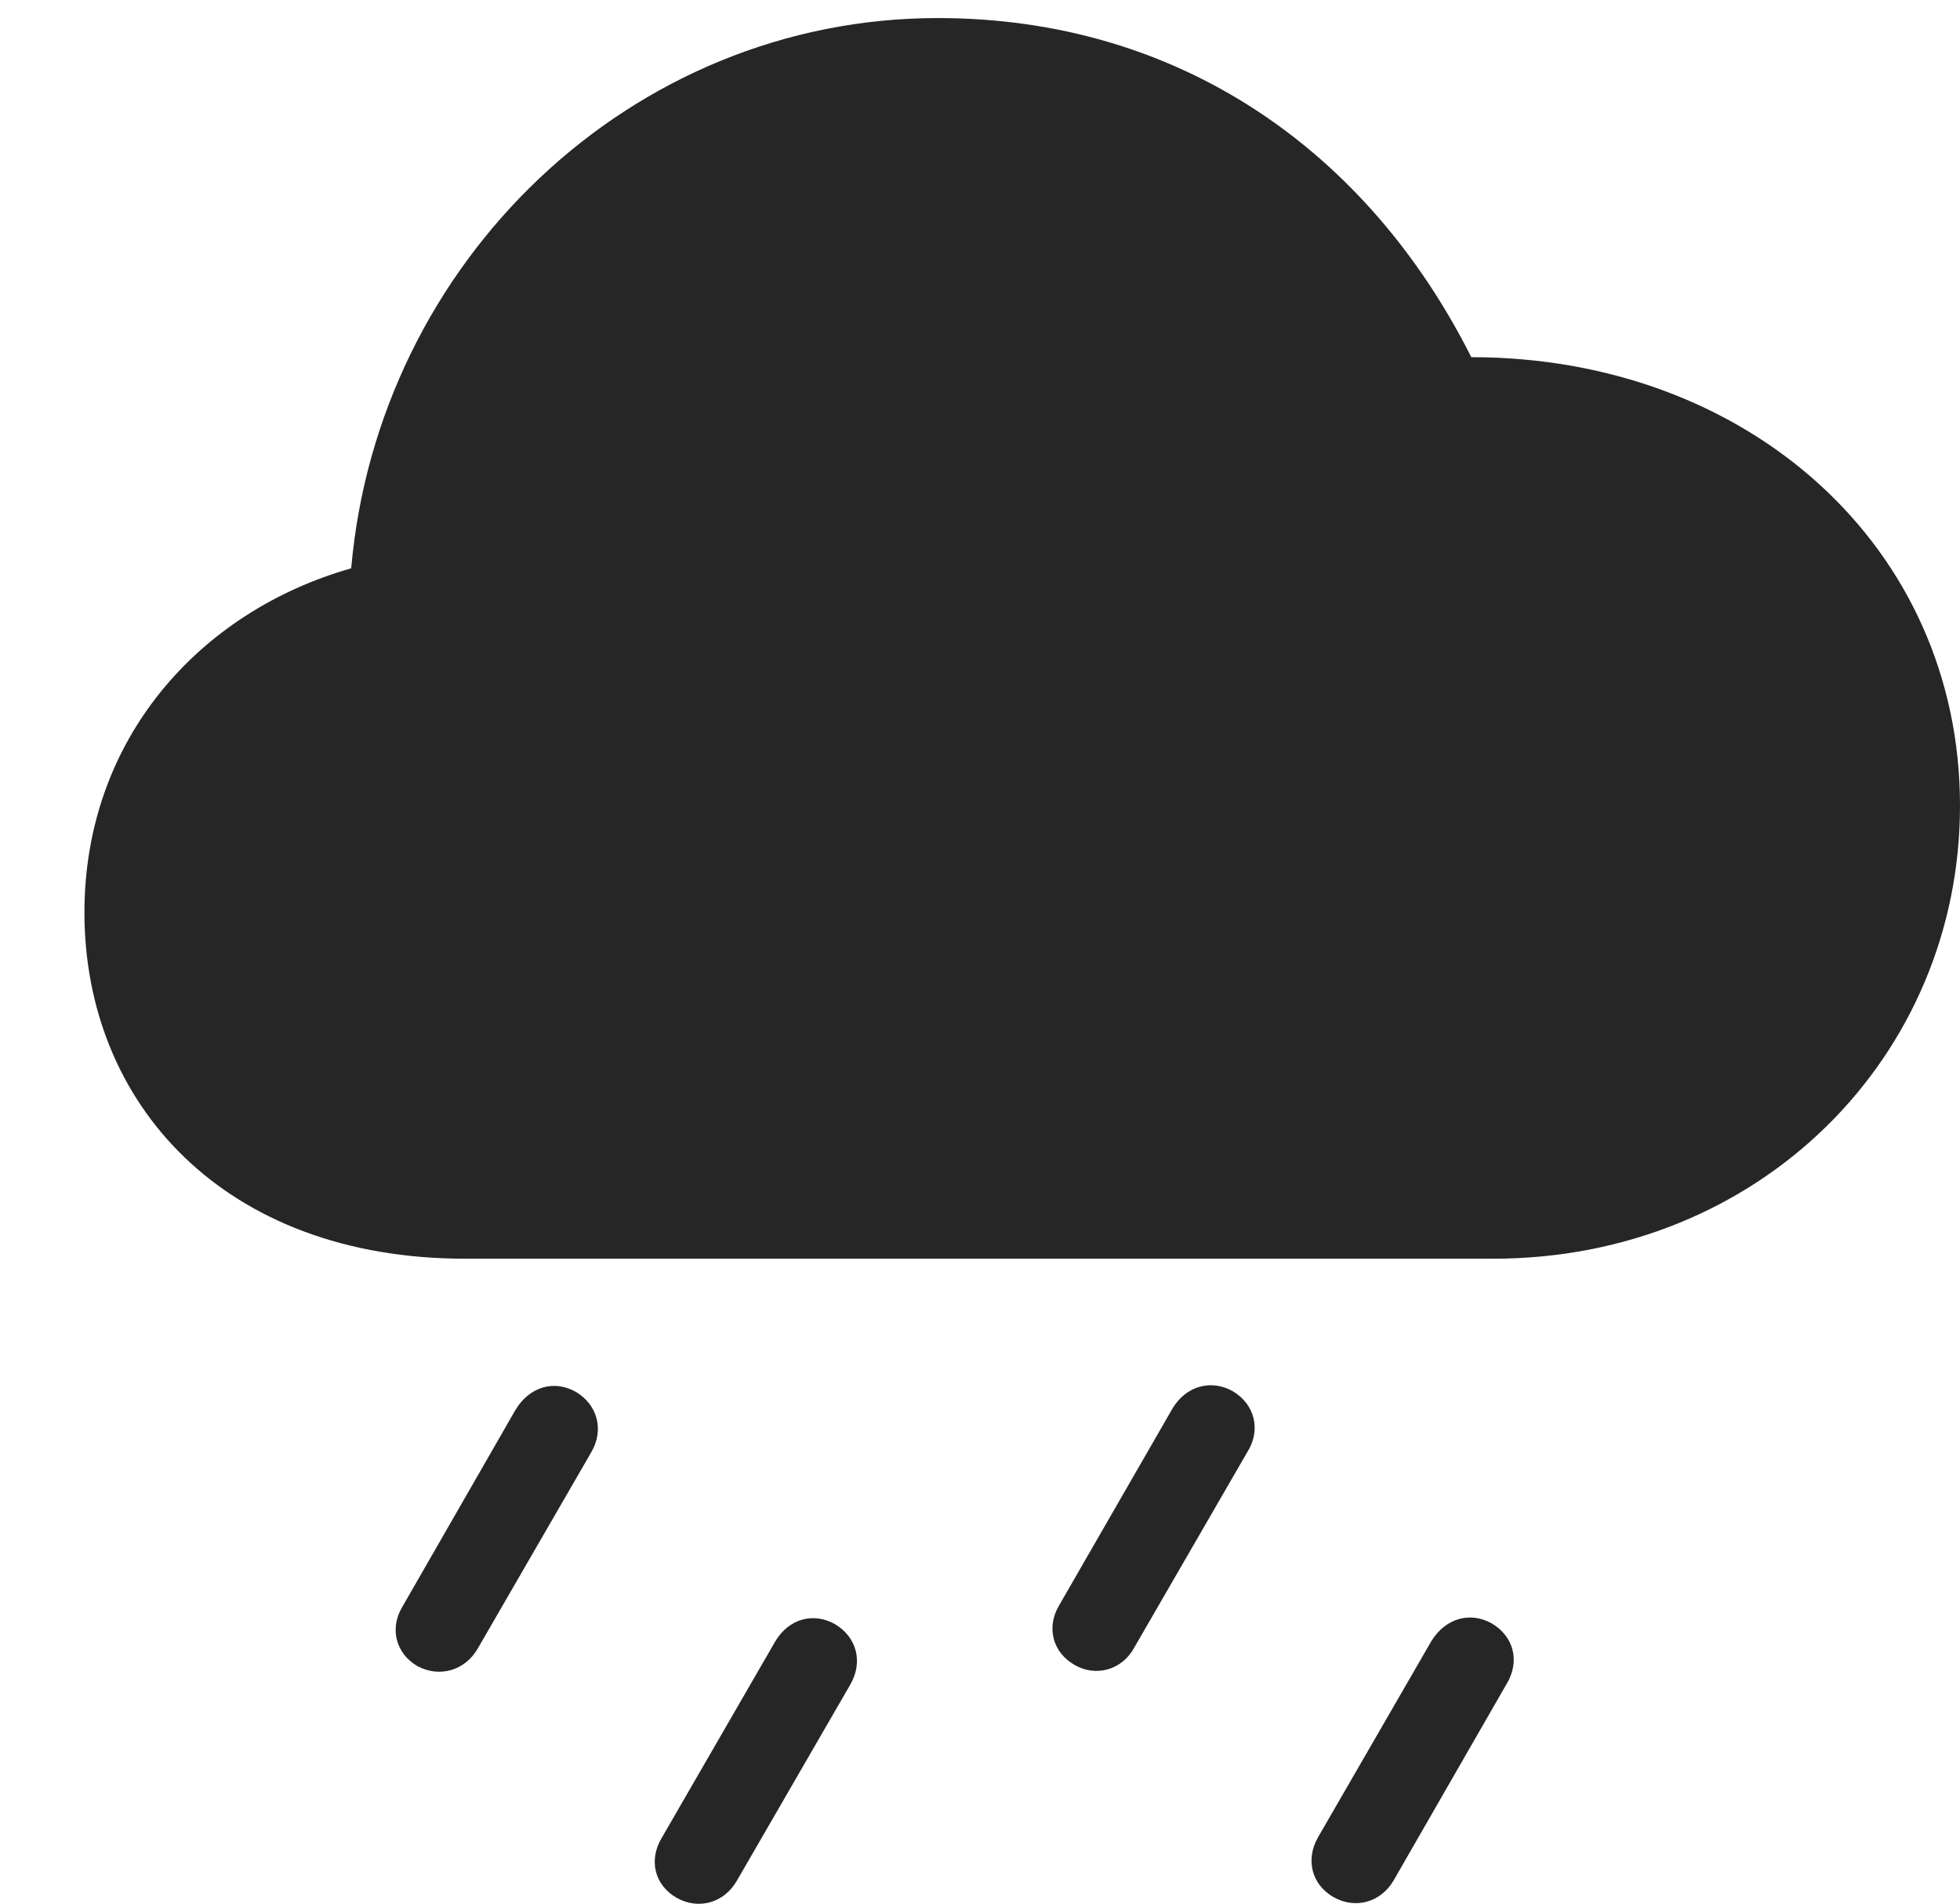 <?xml version="1.0" encoding="UTF-8"?>
<!--Generator: Apple Native CoreSVG 326-->
<!DOCTYPE svg
PUBLIC "-//W3C//DTD SVG 1.1//EN"
       "http://www.w3.org/Graphics/SVG/1.1/DTD/svg11.dtd">
<svg version="1.1" xmlns="http://www.w3.org/2000/svg" xmlns:xlink="http://www.w3.org/1999/xlink" viewBox="0 0 766 743.863">
 <g>
  <rect height="743.863" opacity="0" width="766" x="0" y="0"/>
  <path d="M544.75 734.556L588.75 658.056C594.25 649.056 591.5 639.306 583 634.306C574.5 629.556 565 632.306 559.5 641.056L515 718.056C510.25 726.556 512.5 736.306 521.25 741.306C529.75 746.056 539.75 743.306 544.75 734.556Z" fill="black" fill-opacity="0.85"/>
  <path d="M443.25 643.806L487.5 567.306C493 558.556 490.25 548.556 481.75 543.556C473.25 538.806 463.5 541.556 458.25 550.306L413.75 627.556C409 635.806 411.25 645.556 420 650.556C428.25 655.306 438.5 652.556 443.25 643.806Z" fill="black" fill-opacity="0.85"/>
  <path d="M288 734.806L332.25 658.306C337.5 649.306 334.75 639.556 326.25 634.556C317.75 629.806 308.25 632.556 303 641.306L258.5 718.306C253.5 726.806 255.75 736.556 264.5 741.556C273 746.306 283 743.556 288 734.806Z" fill="black" fill-opacity="0.85"/>
  <path d="M186.75 644.056L231 567.556C236.25 558.806 233.5 548.806 225 543.806C216.5 539.056 207 541.806 201.5 550.806L157.25 627.806C152.25 636.056 154.5 646.056 163.25 651.056C171.75 655.556 181.75 652.806 186.75 644.056Z" fill="black" fill-opacity="0.85"/>
  <path d="M181.75 491.806L583.5 491.806C687.75 491.806 766 412.806 766 314.806C766 213.556 683 139.556 575 139.556C534.5 59.056 461 7.056 366.5 7.056C246.5 7.056 147.75 102.306 137.25 222.056C78.25 238.806 33 288.556 33 356.556C33 431.056 87.5 491.806 181.75 491.806Z" fill="black" fill-opacity="0.85"/>
 </g>
</svg>
